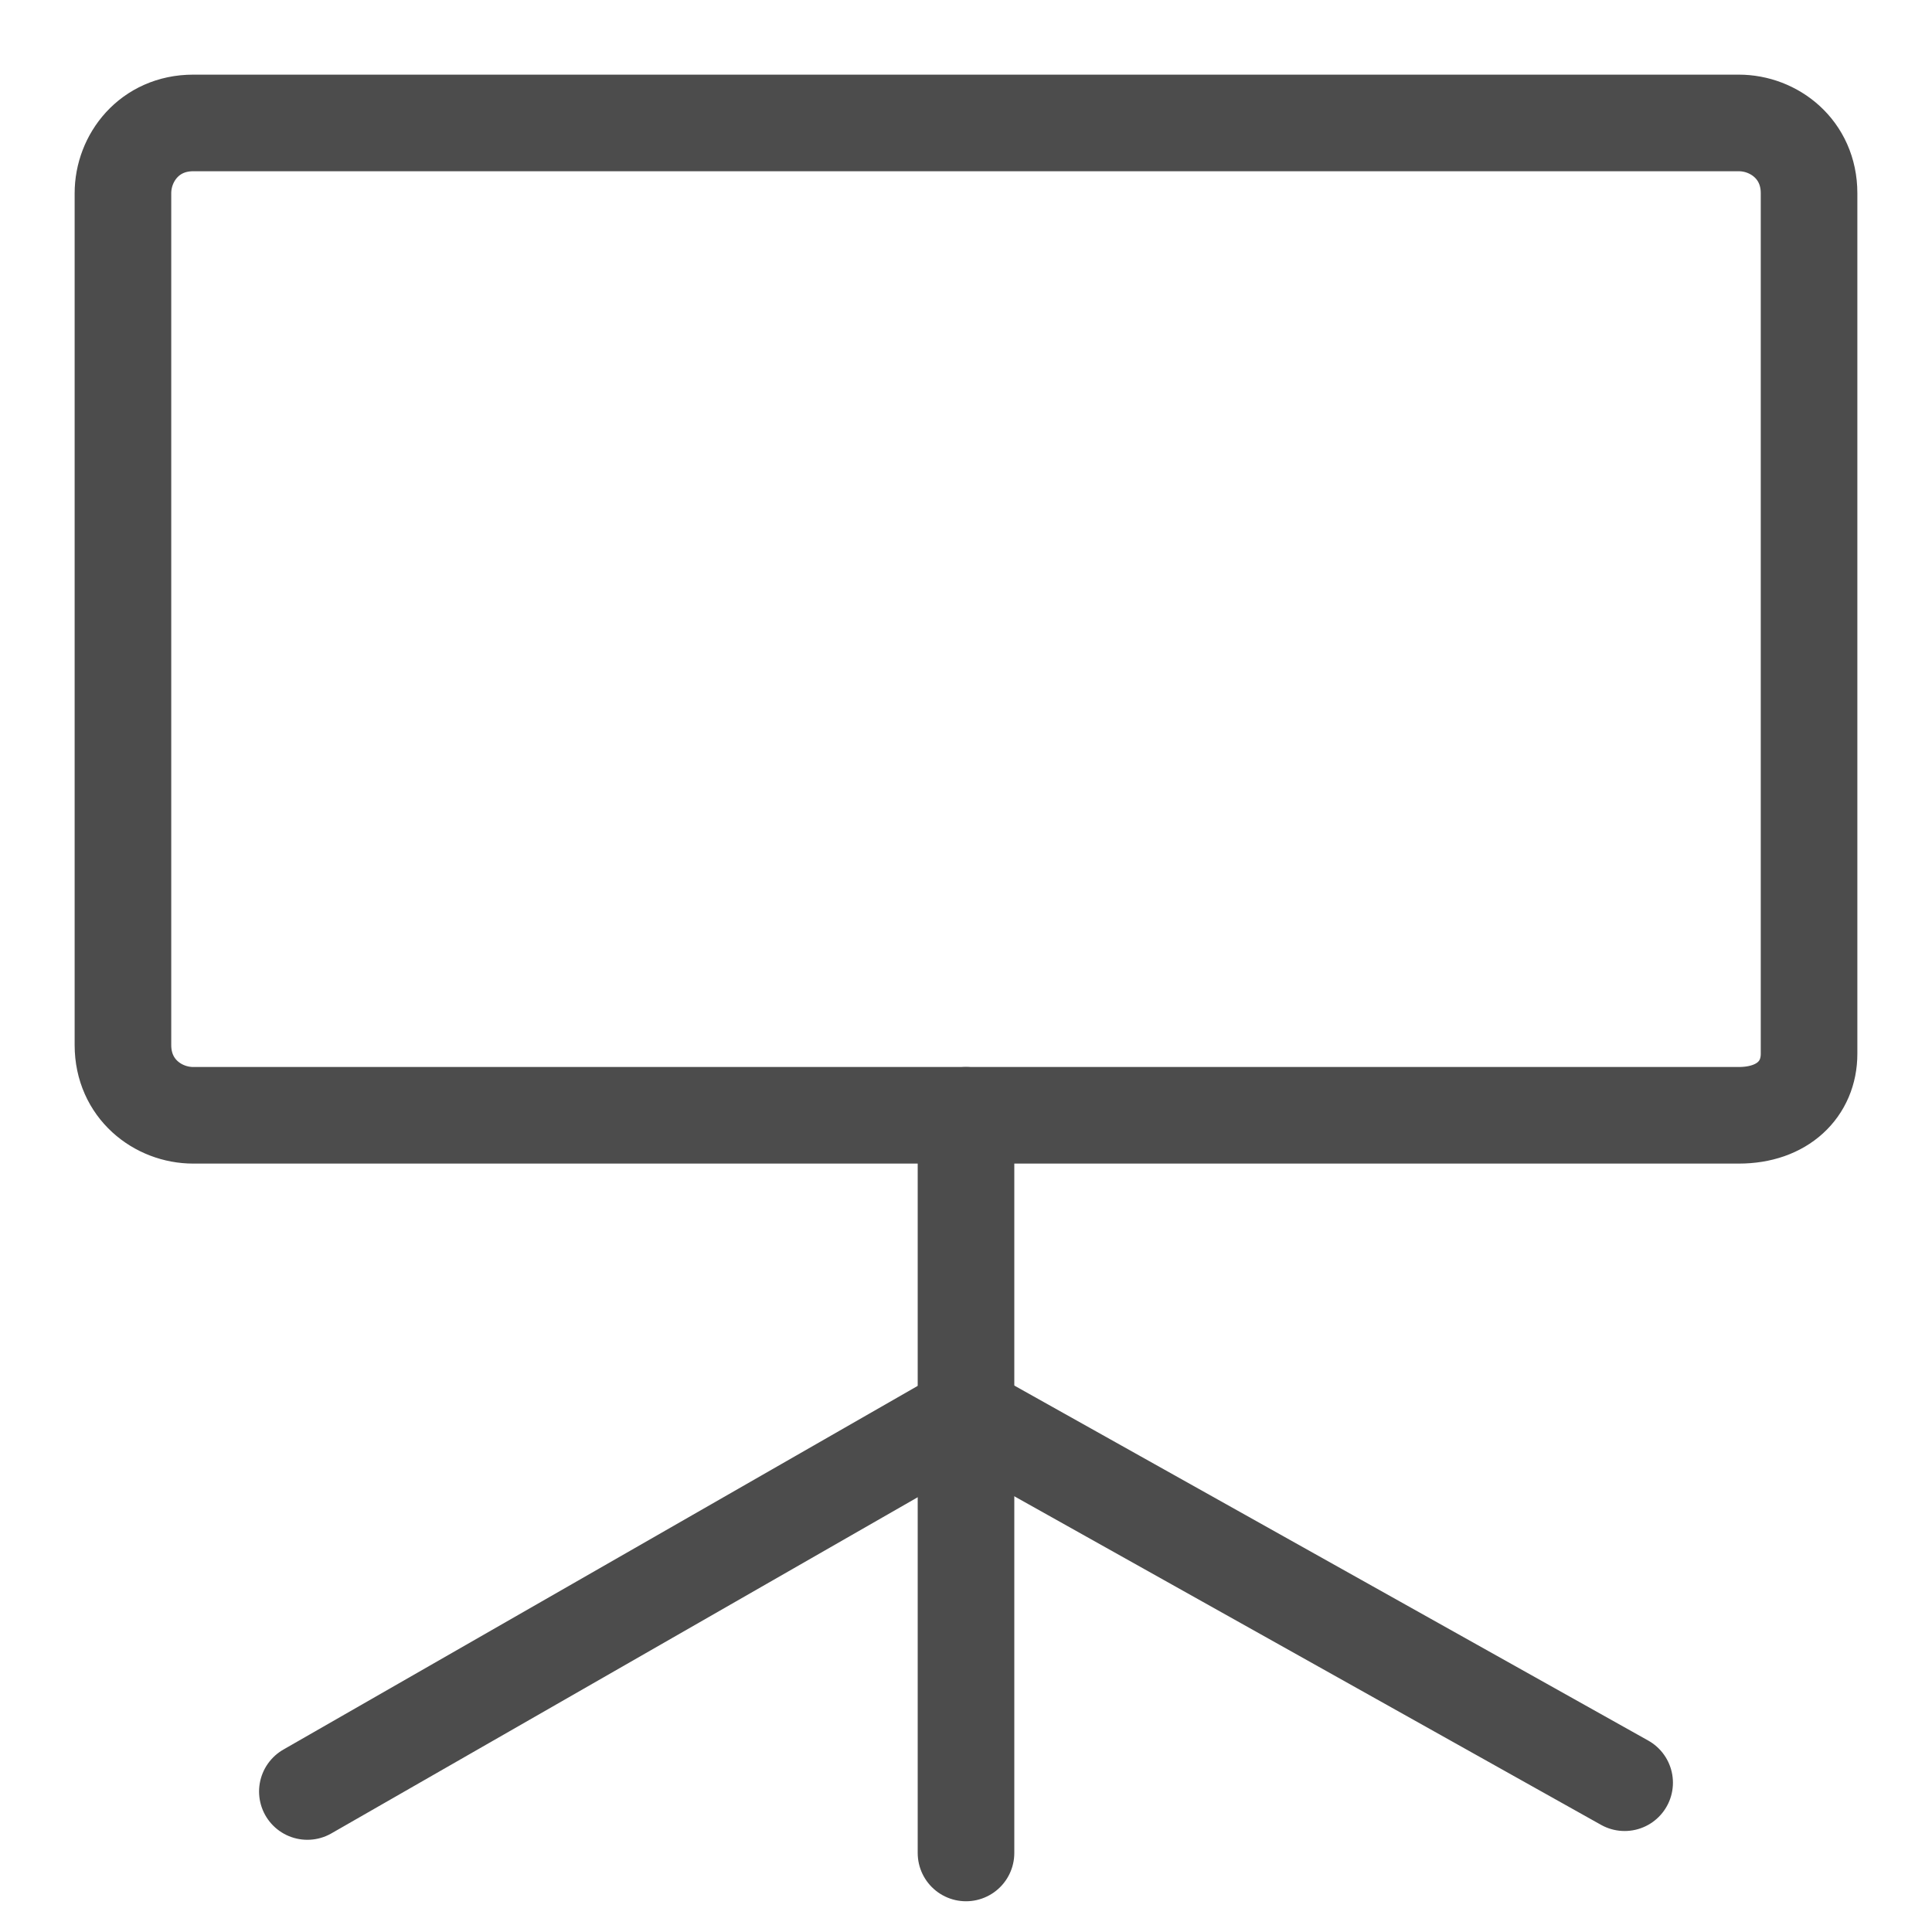 <?xml version="1.0" encoding="UTF-8"?>
<svg width="22px" height="22px" viewBox="0 0 22 22" version="1.1" xmlns="http://www.w3.org/2000/svg" xmlns:xlink="http://www.w3.org/1999/xlink">
    <!-- Generator: Sketch 52.5 (67469) - http://www.bohemiancoding.com/sketch -->
    <title>screen</title>
    <desc>Created with Sketch.</desc>
    <g id="Page-1" stroke="none" stroke-width="1" fill="none" fill-rule="evenodd" stroke-linecap="round">
        <g id="screen" transform="translate(1, 1)" stroke="#4C4C4C" stroke-width="1.1">
            <path d="M18.8,11.7 L1.2,11.7 C0.8,11.7 0.4,11.4 0.4,10.9 L0.4,1.2 C0.4,0.8 0.7,0.4 1.2,0.4 L18.8,0.4 C19.2,0.4 19.6,0.7 19.6,1.2 L19.6,11 C19.6,11.4 19.3,11.7 18.8,11.7 Z" id="Path"></path>
            <polyline id="Path" points="2.5 19.4 10 15.1 17.5 19.3"></polyline>
            <path d="M10,20.1 L10,11.7" id="Path"></path>
        </g>
    </g>
</svg>